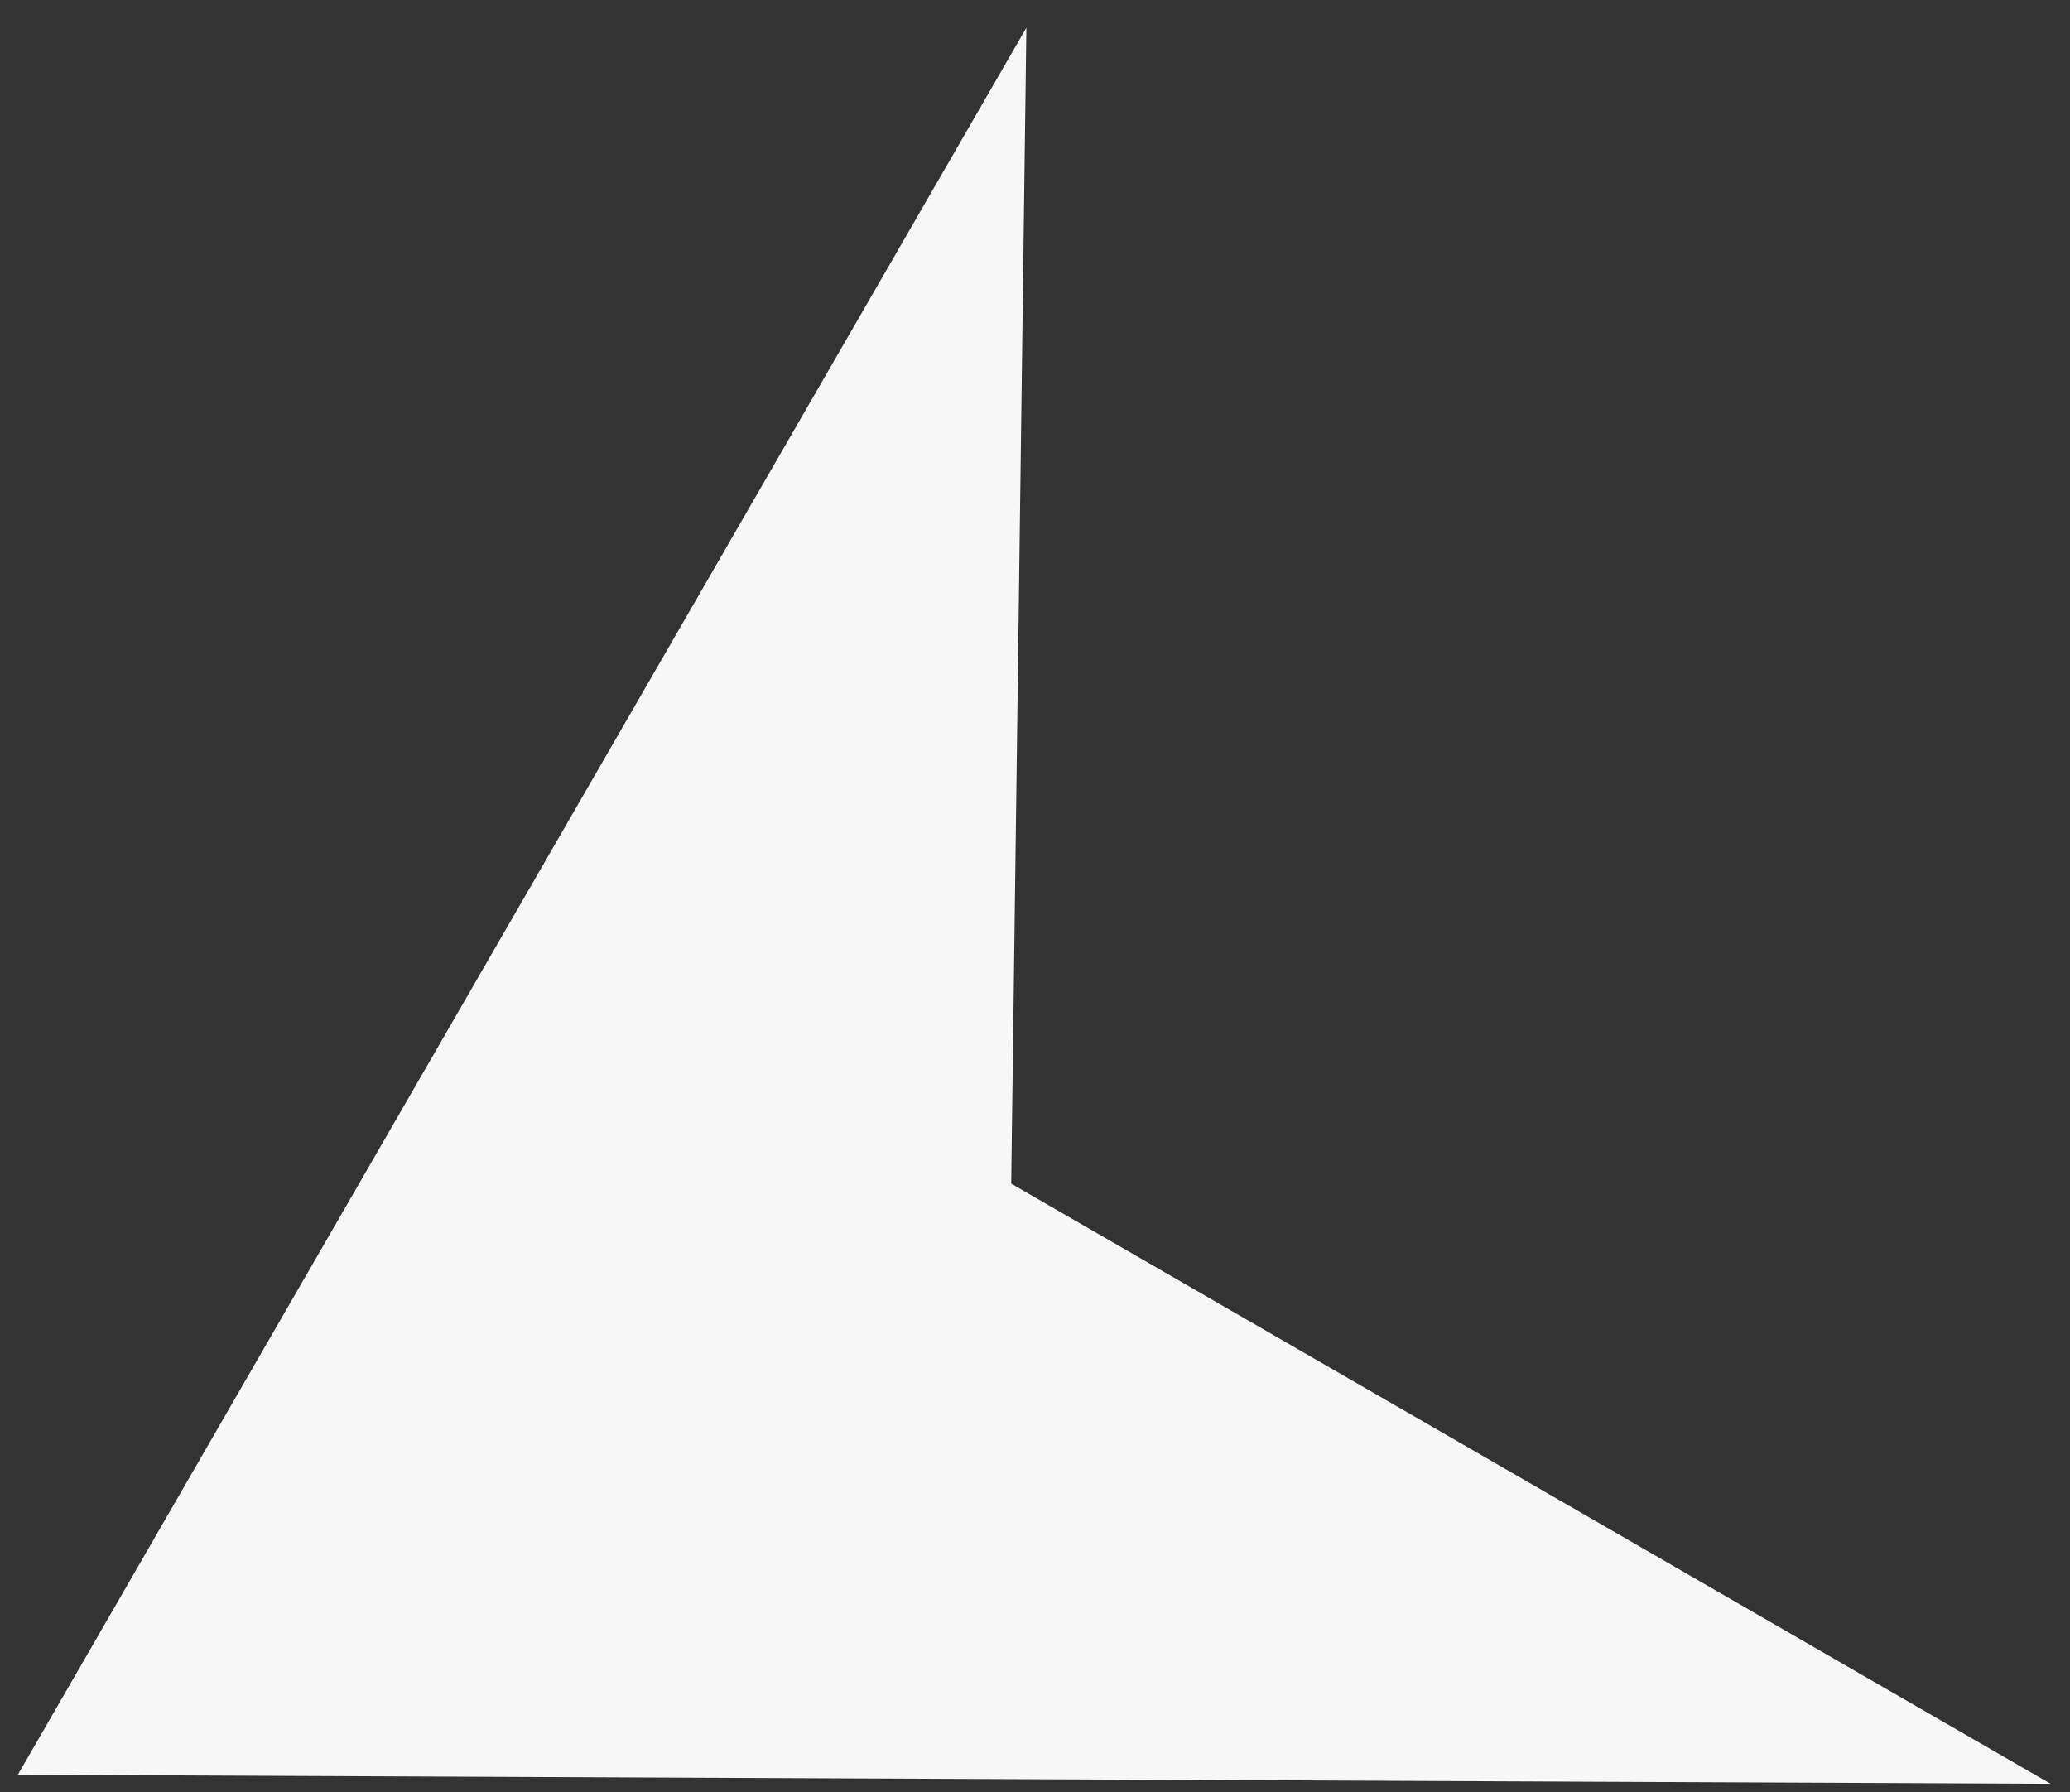 <svg width="67" height="58" viewBox="0 0 67 58" fill="none" xmlns="http://www.w3.org/2000/svg">
<rect x="0" y="0" width="67" height="58" fill="#333333" stroke="none"/>
<path d="M64.491 57.221L1.441 56.941L32.696 2.806L32.23 38.3L32.226 38.593L32.48 38.74L64.491 57.221Z" fill="#F7F7F7" stroke="#F7F7F7"/>
</svg>
